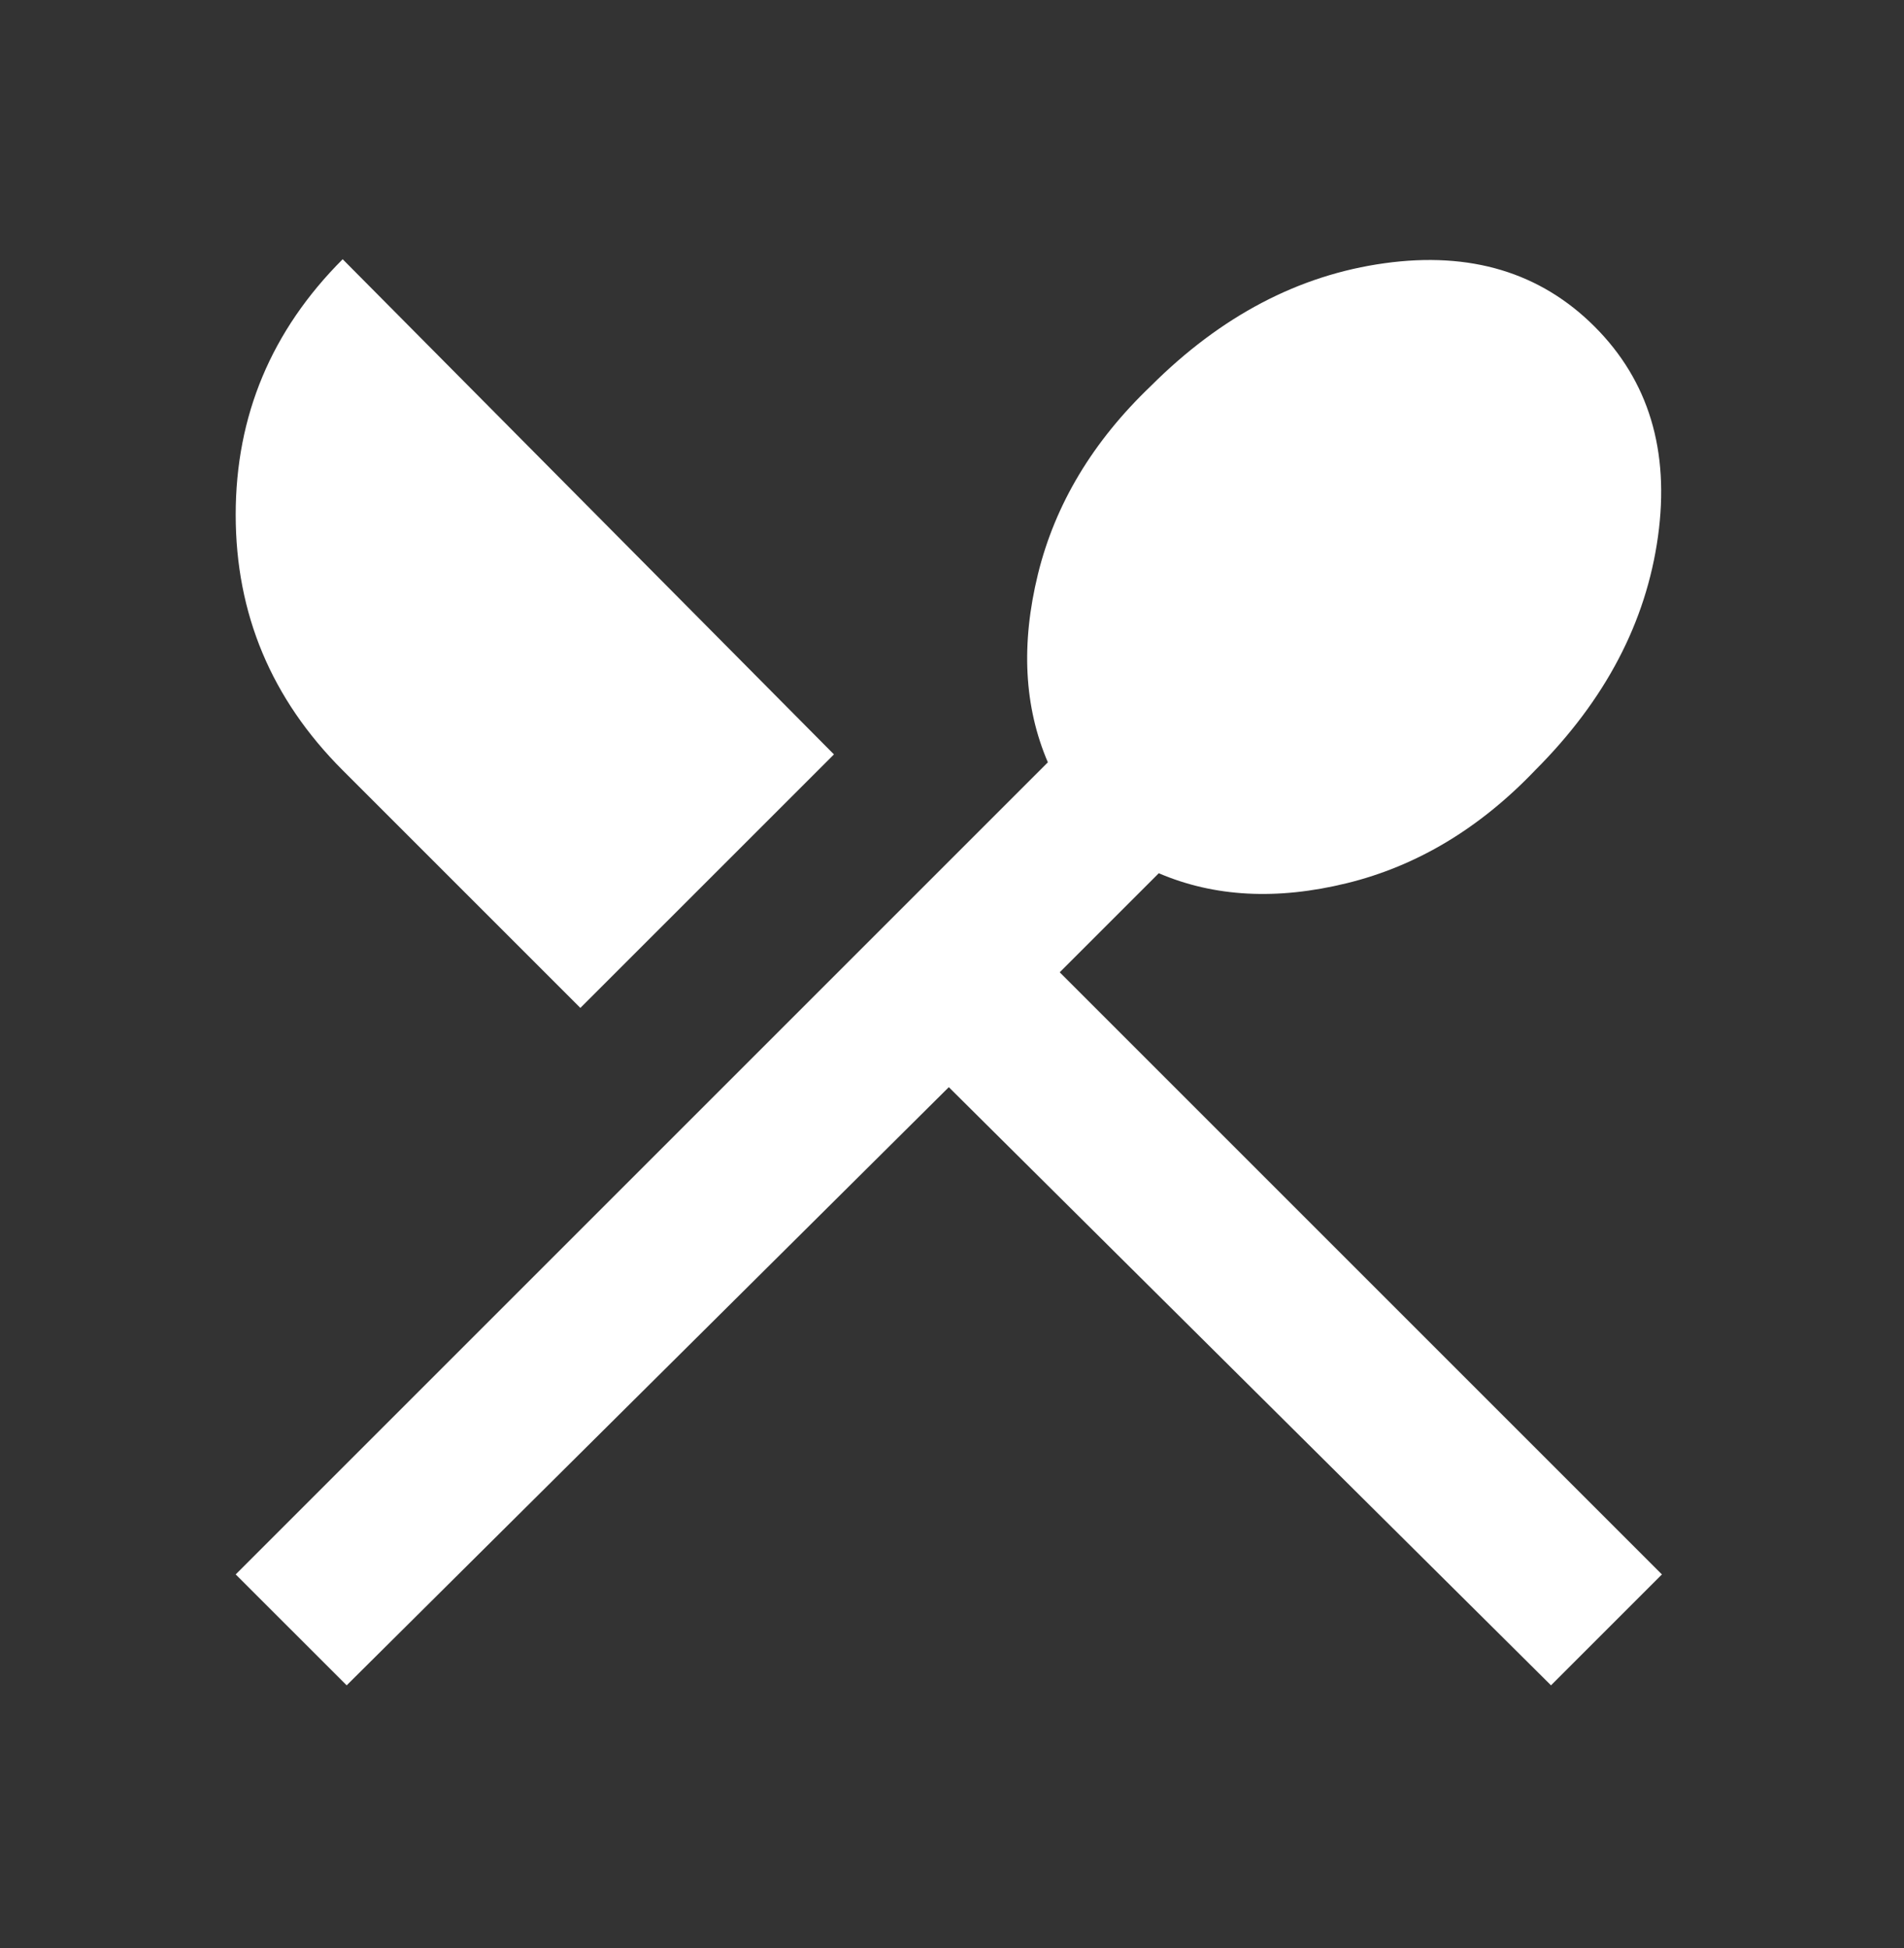 <svg width="43" height="44" viewBox="0 0 43 44" fill="none" xmlns="http://www.w3.org/2000/svg">
<rect x="0" y="0" width="43" height="44" fill="#333333" stroke="none"/>
<mask id="mask0_8_134" style="mask-type:alpha" maskUnits="userSpaceOnUse" x="0" y="0" width="43" height="44">
<rect y="0.487" width="42.946" height="42.946" fill="#D9D9D9"/>
</mask>
<g mask="url(#mask0_8_134)">
<path d="M7.829 38.065L5.323 35.56L23.665 17.218C23.128 15.966 23.054 14.549 23.441 12.968C23.829 11.388 24.679 9.971 25.991 8.718C27.572 7.138 29.331 6.213 31.27 5.945C33.209 5.676 34.789 6.154 36.012 7.376C37.235 8.599 37.712 10.18 37.444 12.118C37.175 14.057 36.251 15.816 34.67 17.397C33.417 18.709 32.001 19.559 30.42 19.947C28.839 20.335 27.423 20.26 26.17 19.723L23.933 21.96L37.533 35.56L35.028 38.065L21.428 24.555L7.829 38.065ZM13.107 22.765L7.739 17.397C6.129 15.787 5.323 13.863 5.323 11.626C5.323 9.39 6.129 7.466 7.739 5.855L18.834 17.039L13.107 22.765Z" fill="white"/>
</g>
</svg>
